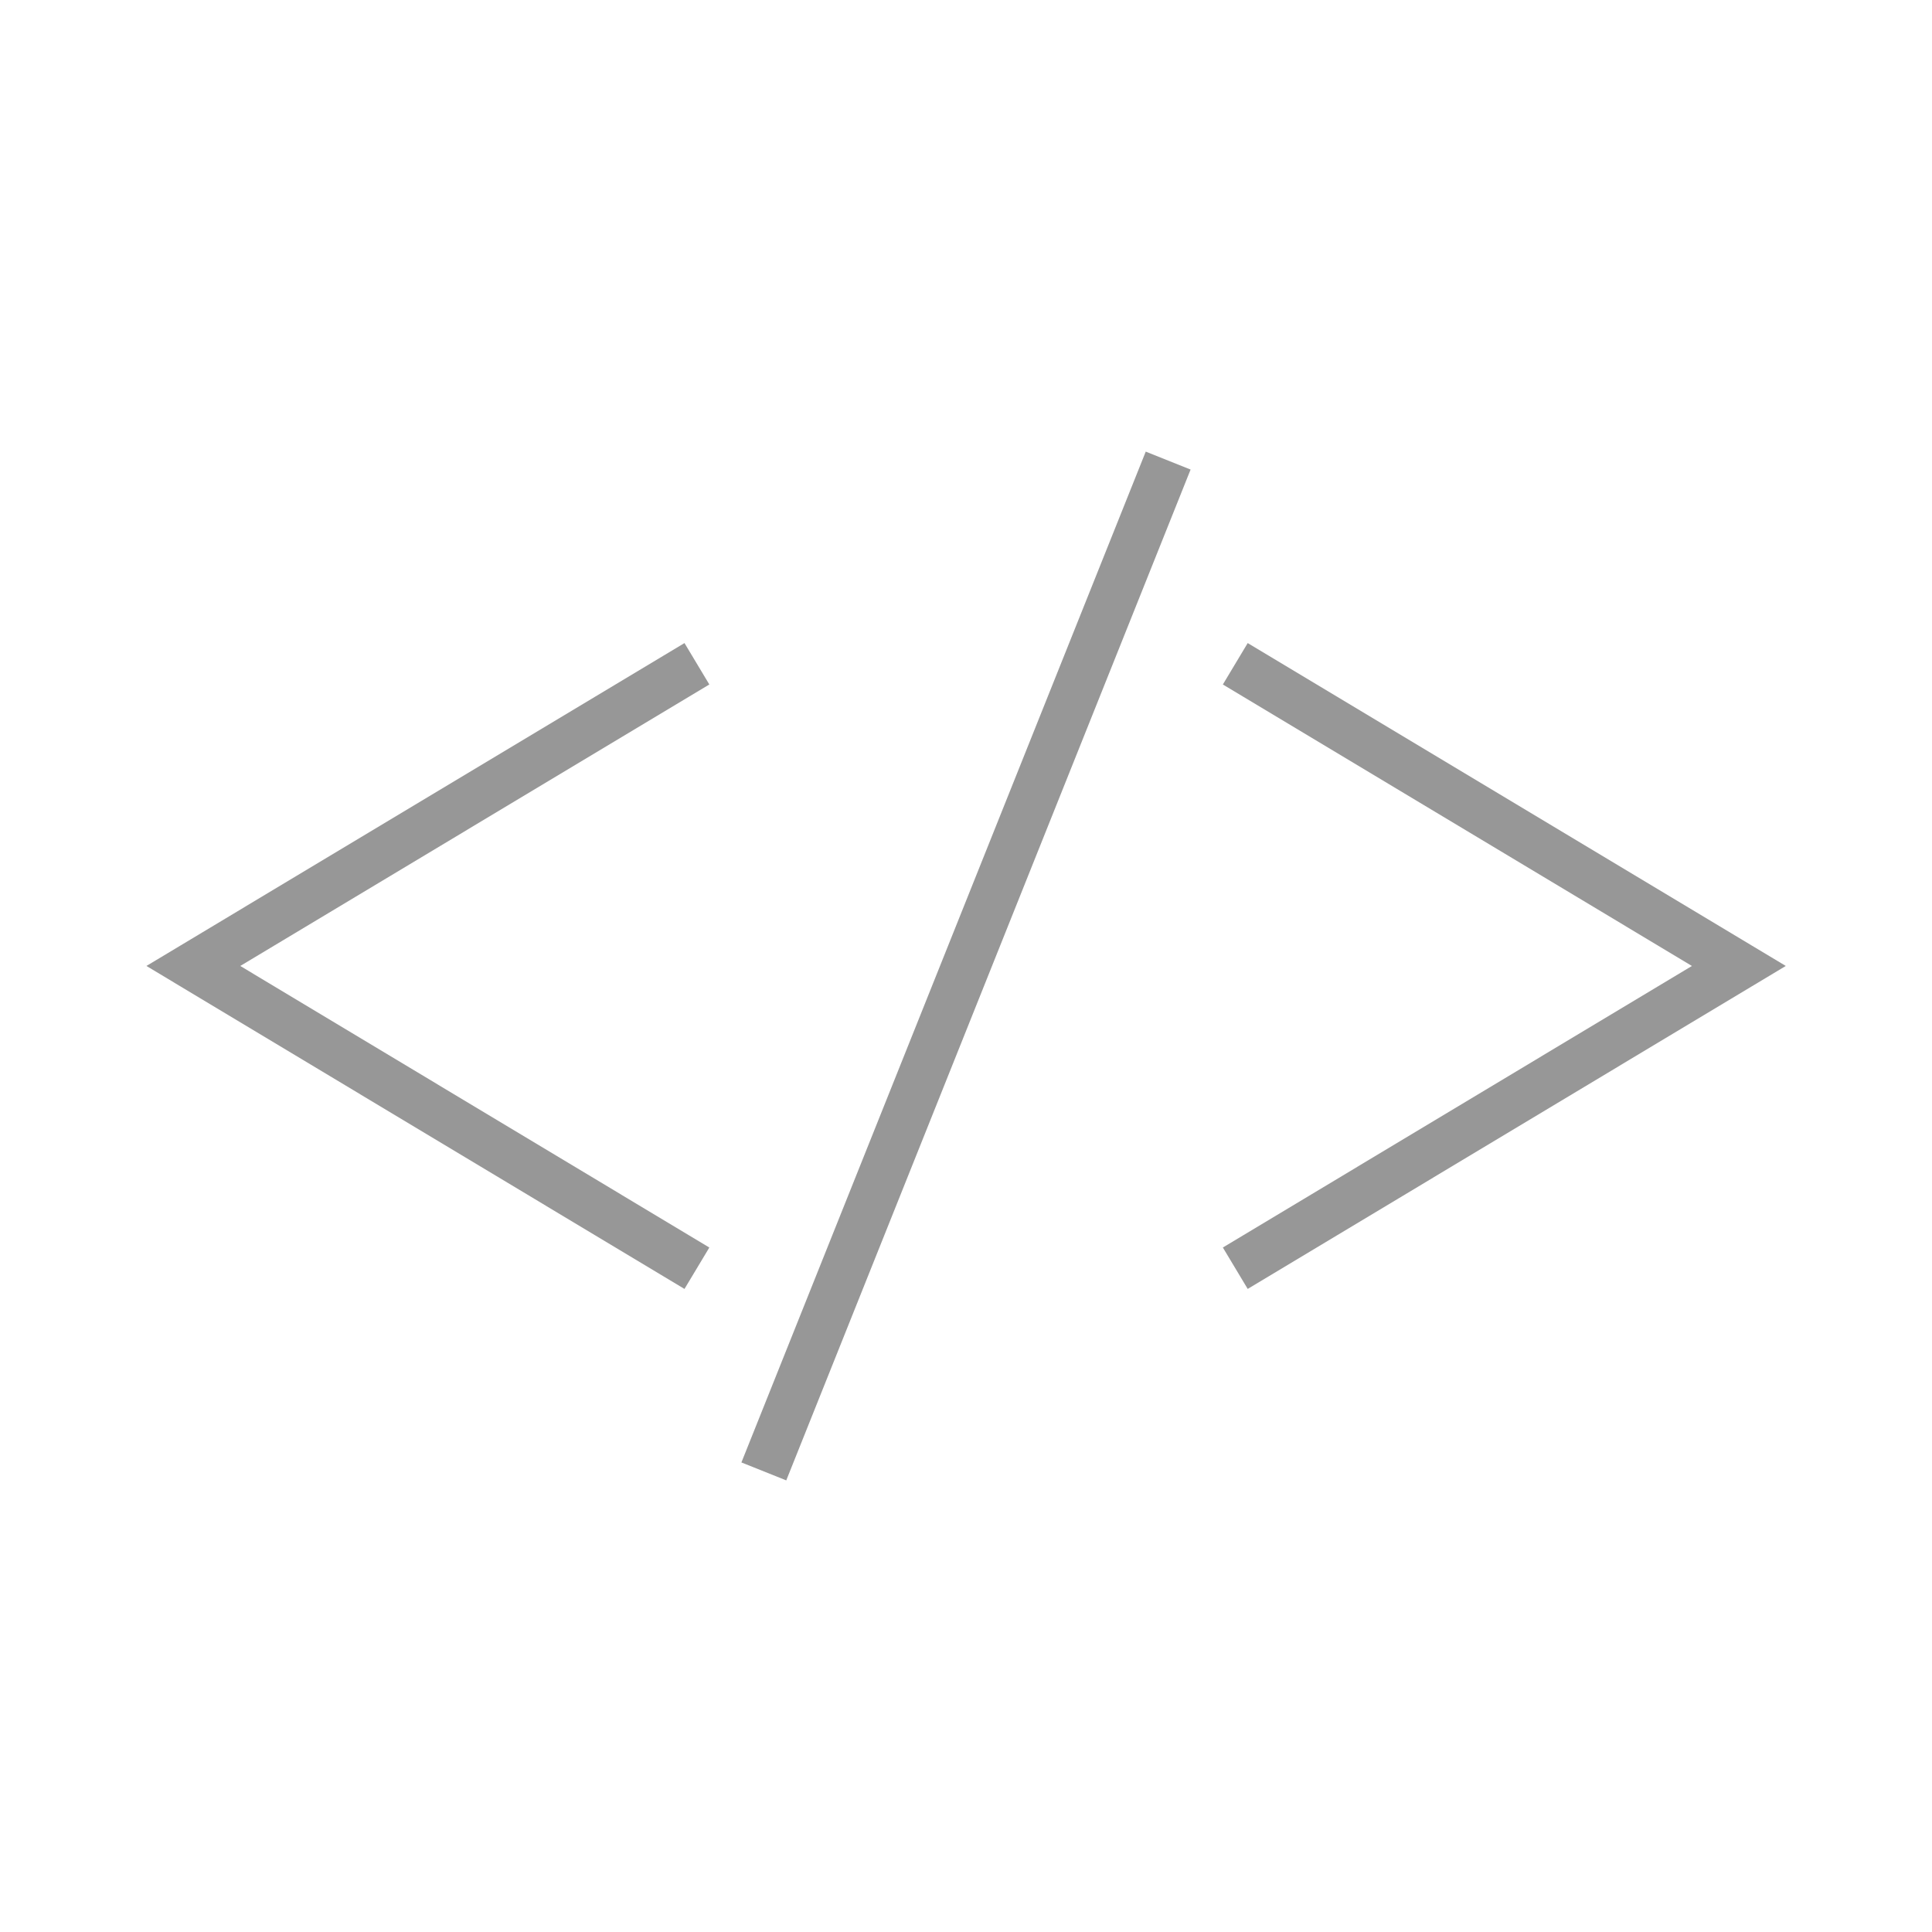 <?xml version="1.0" encoding="UTF-8" standalone="no"?>
<svg width="40px" height="40px" viewBox="0 0 40 40" version="1.1" xmlns="http://www.w3.org/2000/svg" xmlns:xlink="http://www.w3.org/1999/xlink">
    <!-- Generator: Sketch 3.7.2 (28276) - http://www.bohemiancoding.com/sketch -->
    <title>code</title>
    <desc>Created with Sketch.</desc>
    <defs></defs>
    <g id="Page-1" stroke="none" stroke-width="1" fill="none" fill-rule="evenodd" stroke-linecap="square">
        <g id="code" stroke="#979797">
            <g id="shape" transform="translate(4, 10)">
                <polyline id="Line" points="10 4 0.003 9.999 10 16"></polyline>
                <polyline id="Line-Copy" transform="translate(27.002, 10) scale(-1, 1) translate(-27.002, -10) " points="32 4 22.003 9.999 32 16"></polyline>
                <path d="M20,0 L12,20" id="Line"></path>
            </g>
        </g>
    </g>
</svg>